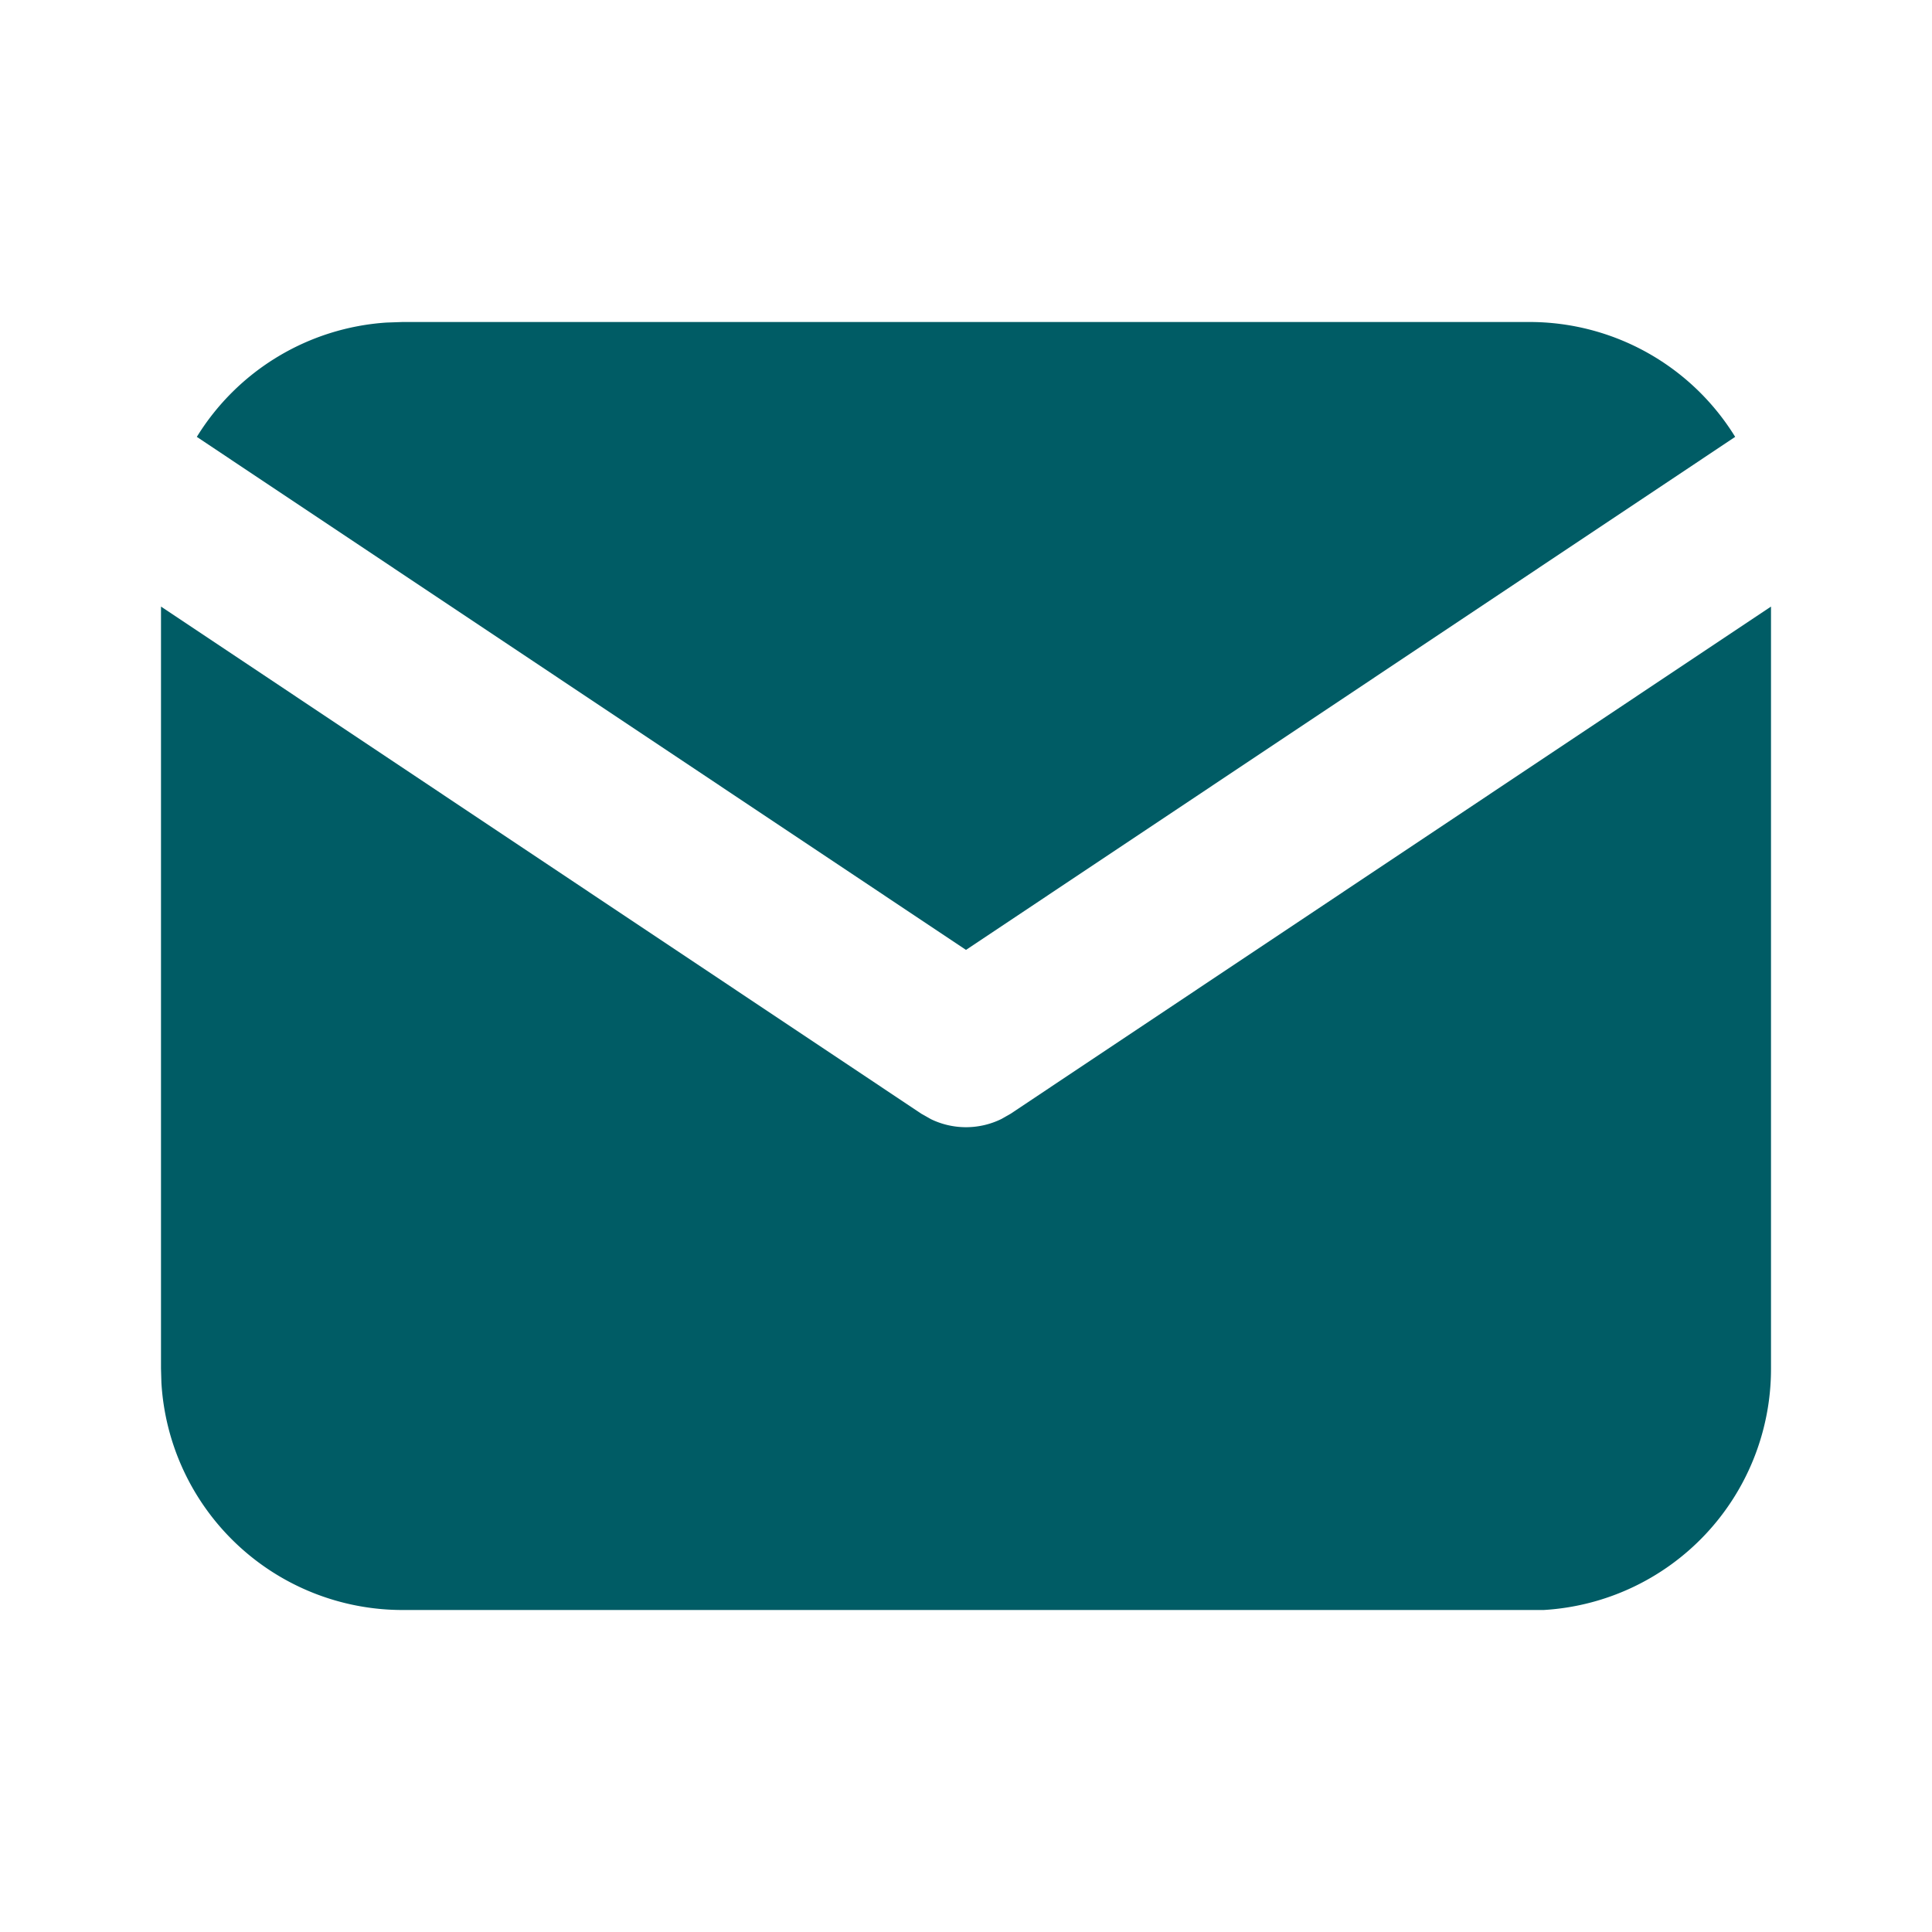 <svg id="ICON_mail" xmlns="http://www.w3.org/2000/svg" width="24" height="24" viewBox="0 0 24 24">
  <g id="Group_306" data-name="Group 306">
    <path id="Path_100" data-name="Path 100" d="M22,7.535V17a3,3,0,0,1-2.824,3L19,20H5a3,3,0,0,1-2.995-2.824L2,17V7.535l9.445,6.3.116.066a1,1,0,0,0,.878,0l.116-.066Z" fill="#005c65"/>
    <path id="Path_101" data-name="Path 101" d="M19,4a3,3,0,0,1,2.555,1.427L12,11.8,2.445,5.427A3,3,0,0,1,4.8,4.007L5,4Z" fill="#005c65"/>
  </g>
  <rect id="Rectangle_85" data-name="Rectangle 85" width="24" height="24" fill="none"/>
</svg>
